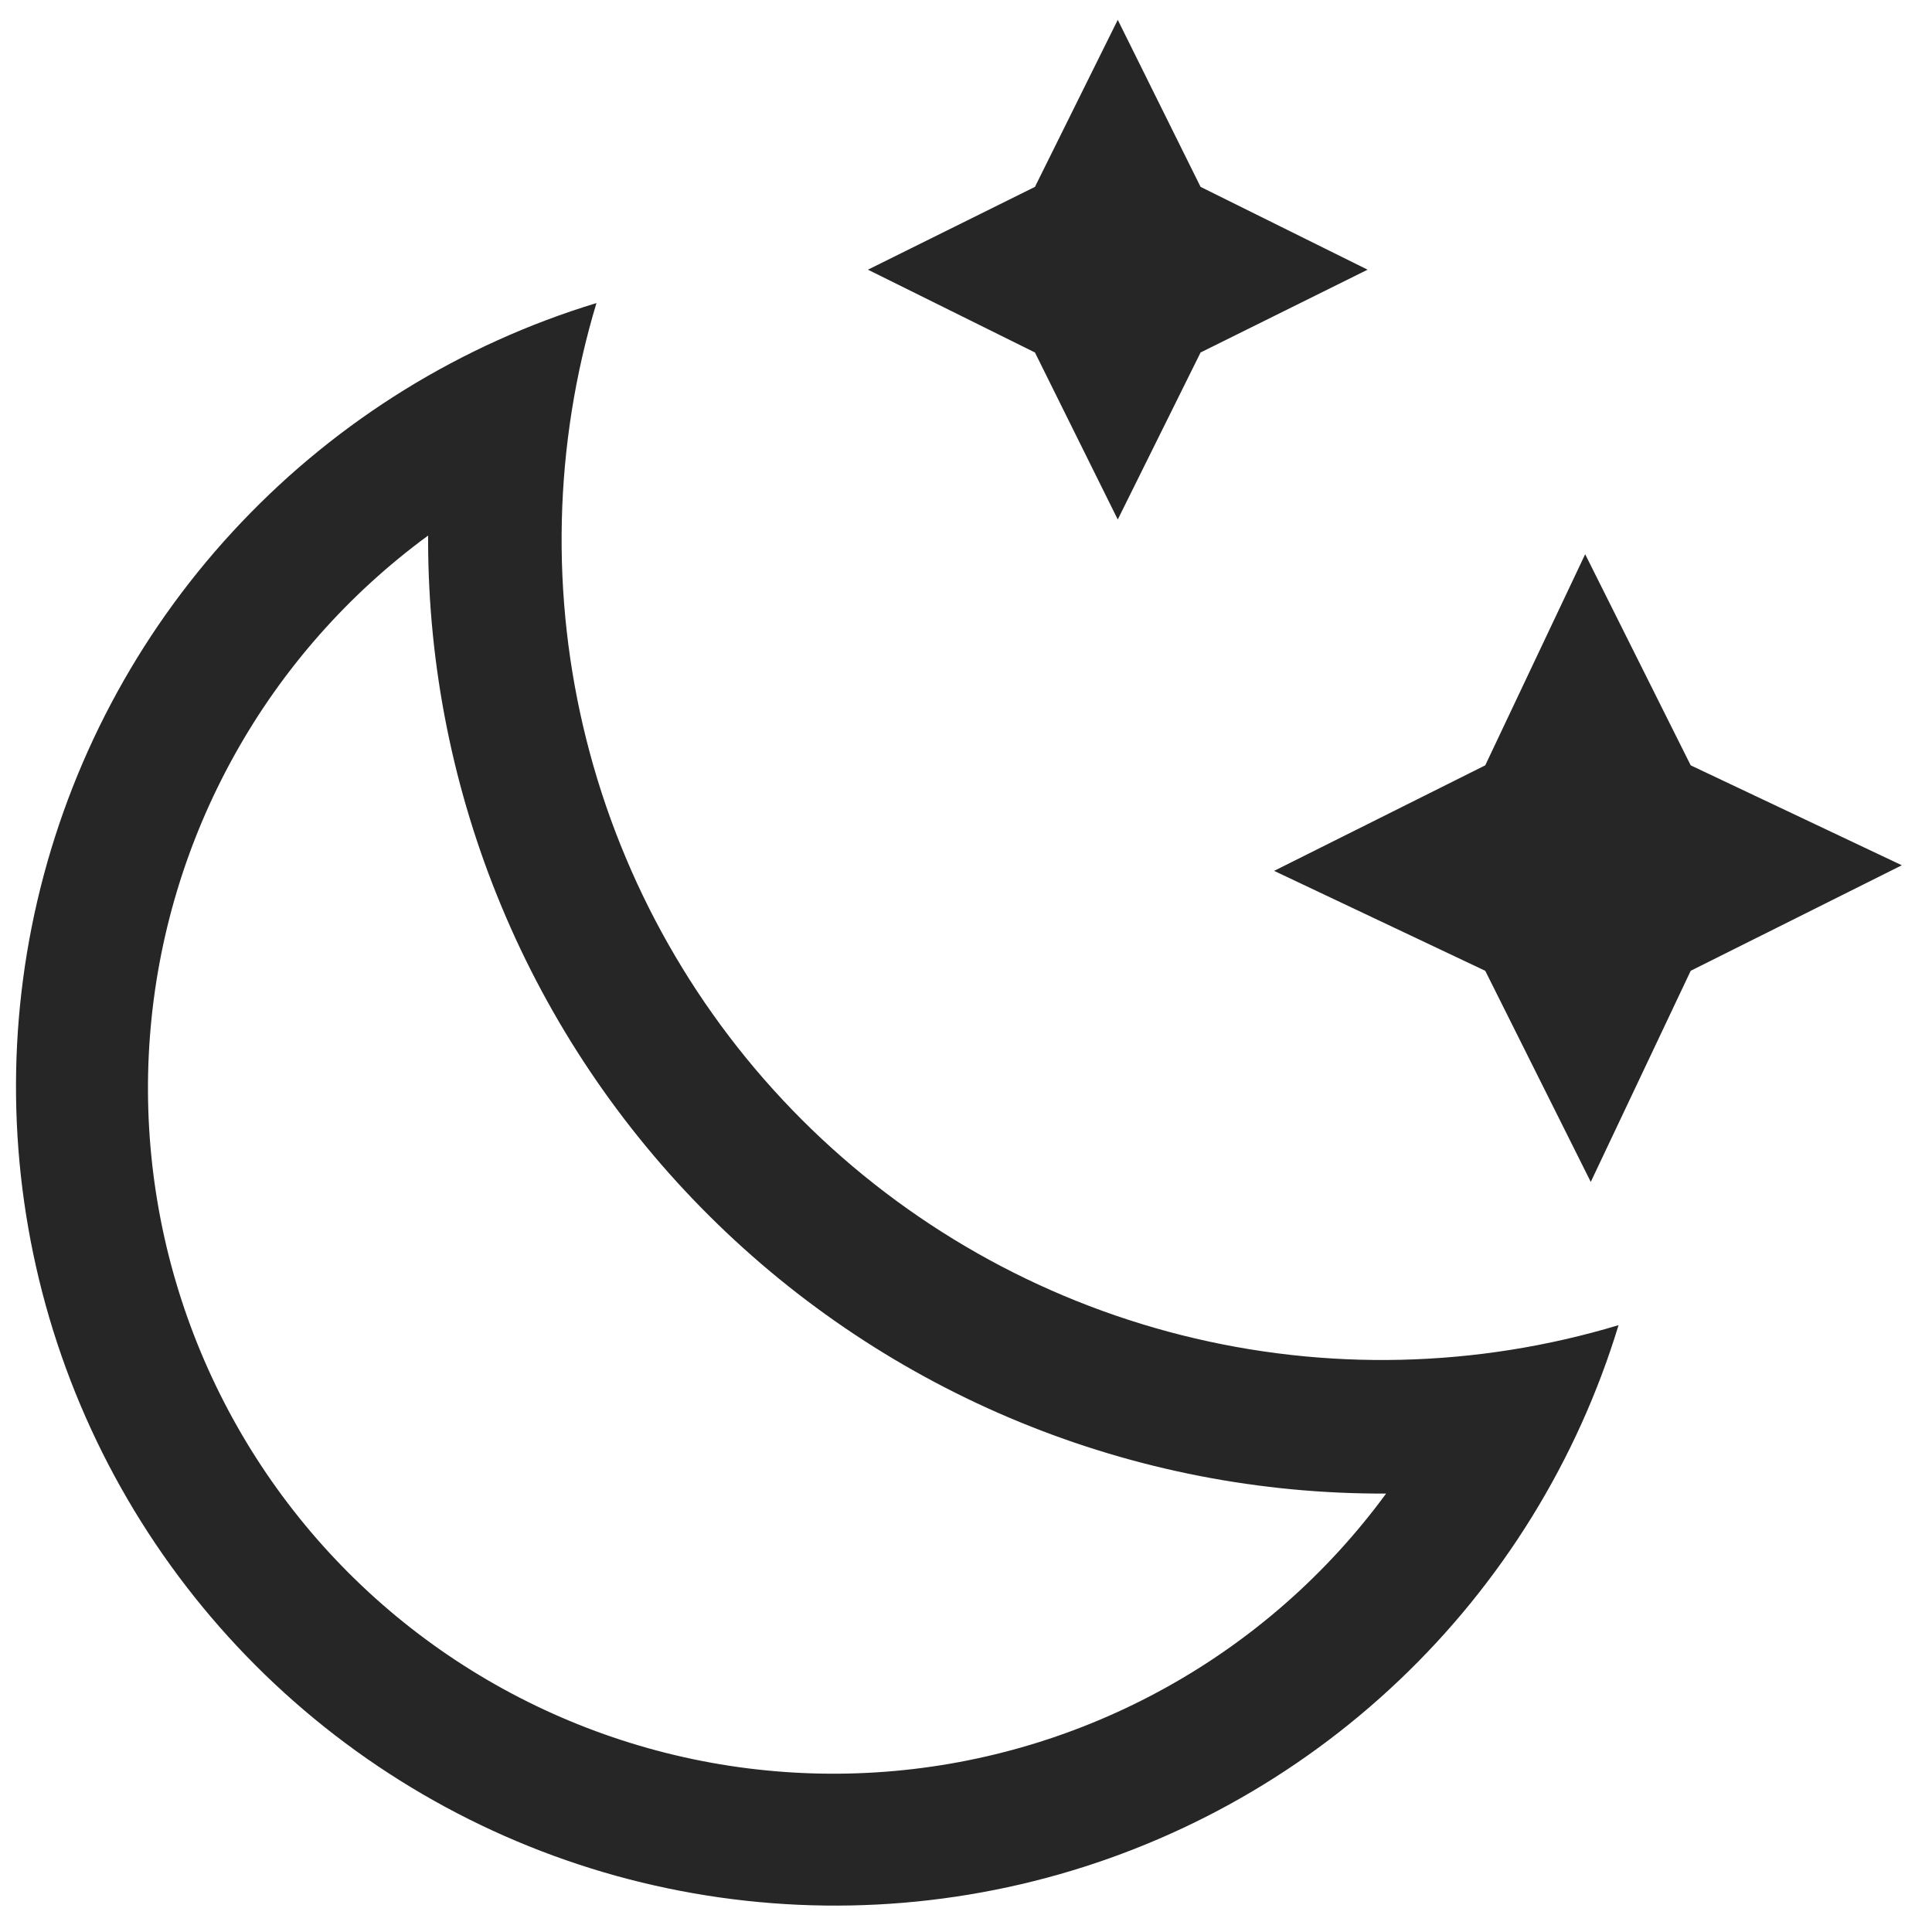 <svg width="29" height="29" viewBox="0 0 29 29" fill="none" xmlns="http://www.w3.org/2000/svg">
<path d="M16.778 7.798L15.535 5.291L13.028 4.048L15.535 2.805L16.778 0.298L18.021 2.805L20.528 4.048L18.021 5.291L16.778 7.798ZM25.378 11.488L23.794 8.319L22.294 11.488L19.125 13.072L22.294 14.572L23.878 17.741L25.378 14.572L28.547 12.988L25.378 11.488ZM6.426 8.039C5.23 8.916 4.237 10.041 3.517 11.338C2.796 12.635 2.364 14.072 2.251 15.551C2.138 17.03 2.346 18.516 2.861 19.907C3.376 21.298 4.185 22.562 5.234 23.611C6.283 24.66 7.547 25.469 8.938 25.984C10.329 26.499 11.815 26.707 13.294 26.594C14.773 26.481 16.21 26.049 17.507 25.328C18.804 24.608 19.929 23.615 20.806 22.419C18.922 22.427 17.055 22.063 15.312 21.348C13.569 20.633 11.984 19.581 10.649 18.253C9.313 16.925 8.252 15.346 7.528 13.607C6.803 11.868 6.429 10.003 6.426 8.119M8.953 4.549C8.311 6.68 8.259 8.946 8.802 11.104C9.345 13.263 10.463 15.234 12.037 16.808C13.611 18.381 15.582 19.499 17.74 20.042C19.898 20.585 22.164 20.533 24.295 19.891C23.677 21.922 22.543 23.758 21.004 25.22C19.466 26.683 17.575 27.722 15.515 28.237C13.456 28.752 11.298 28.724 9.252 28.158C7.206 27.591 5.342 26.504 3.841 25.003C2.34 23.502 1.253 21.638 0.686 19.592C0.12 17.546 0.092 15.388 0.607 13.329C1.122 11.269 2.161 9.378 3.624 7.84C5.086 6.301 6.922 5.167 8.953 4.549Z" fill="#262626"/>
</svg>
